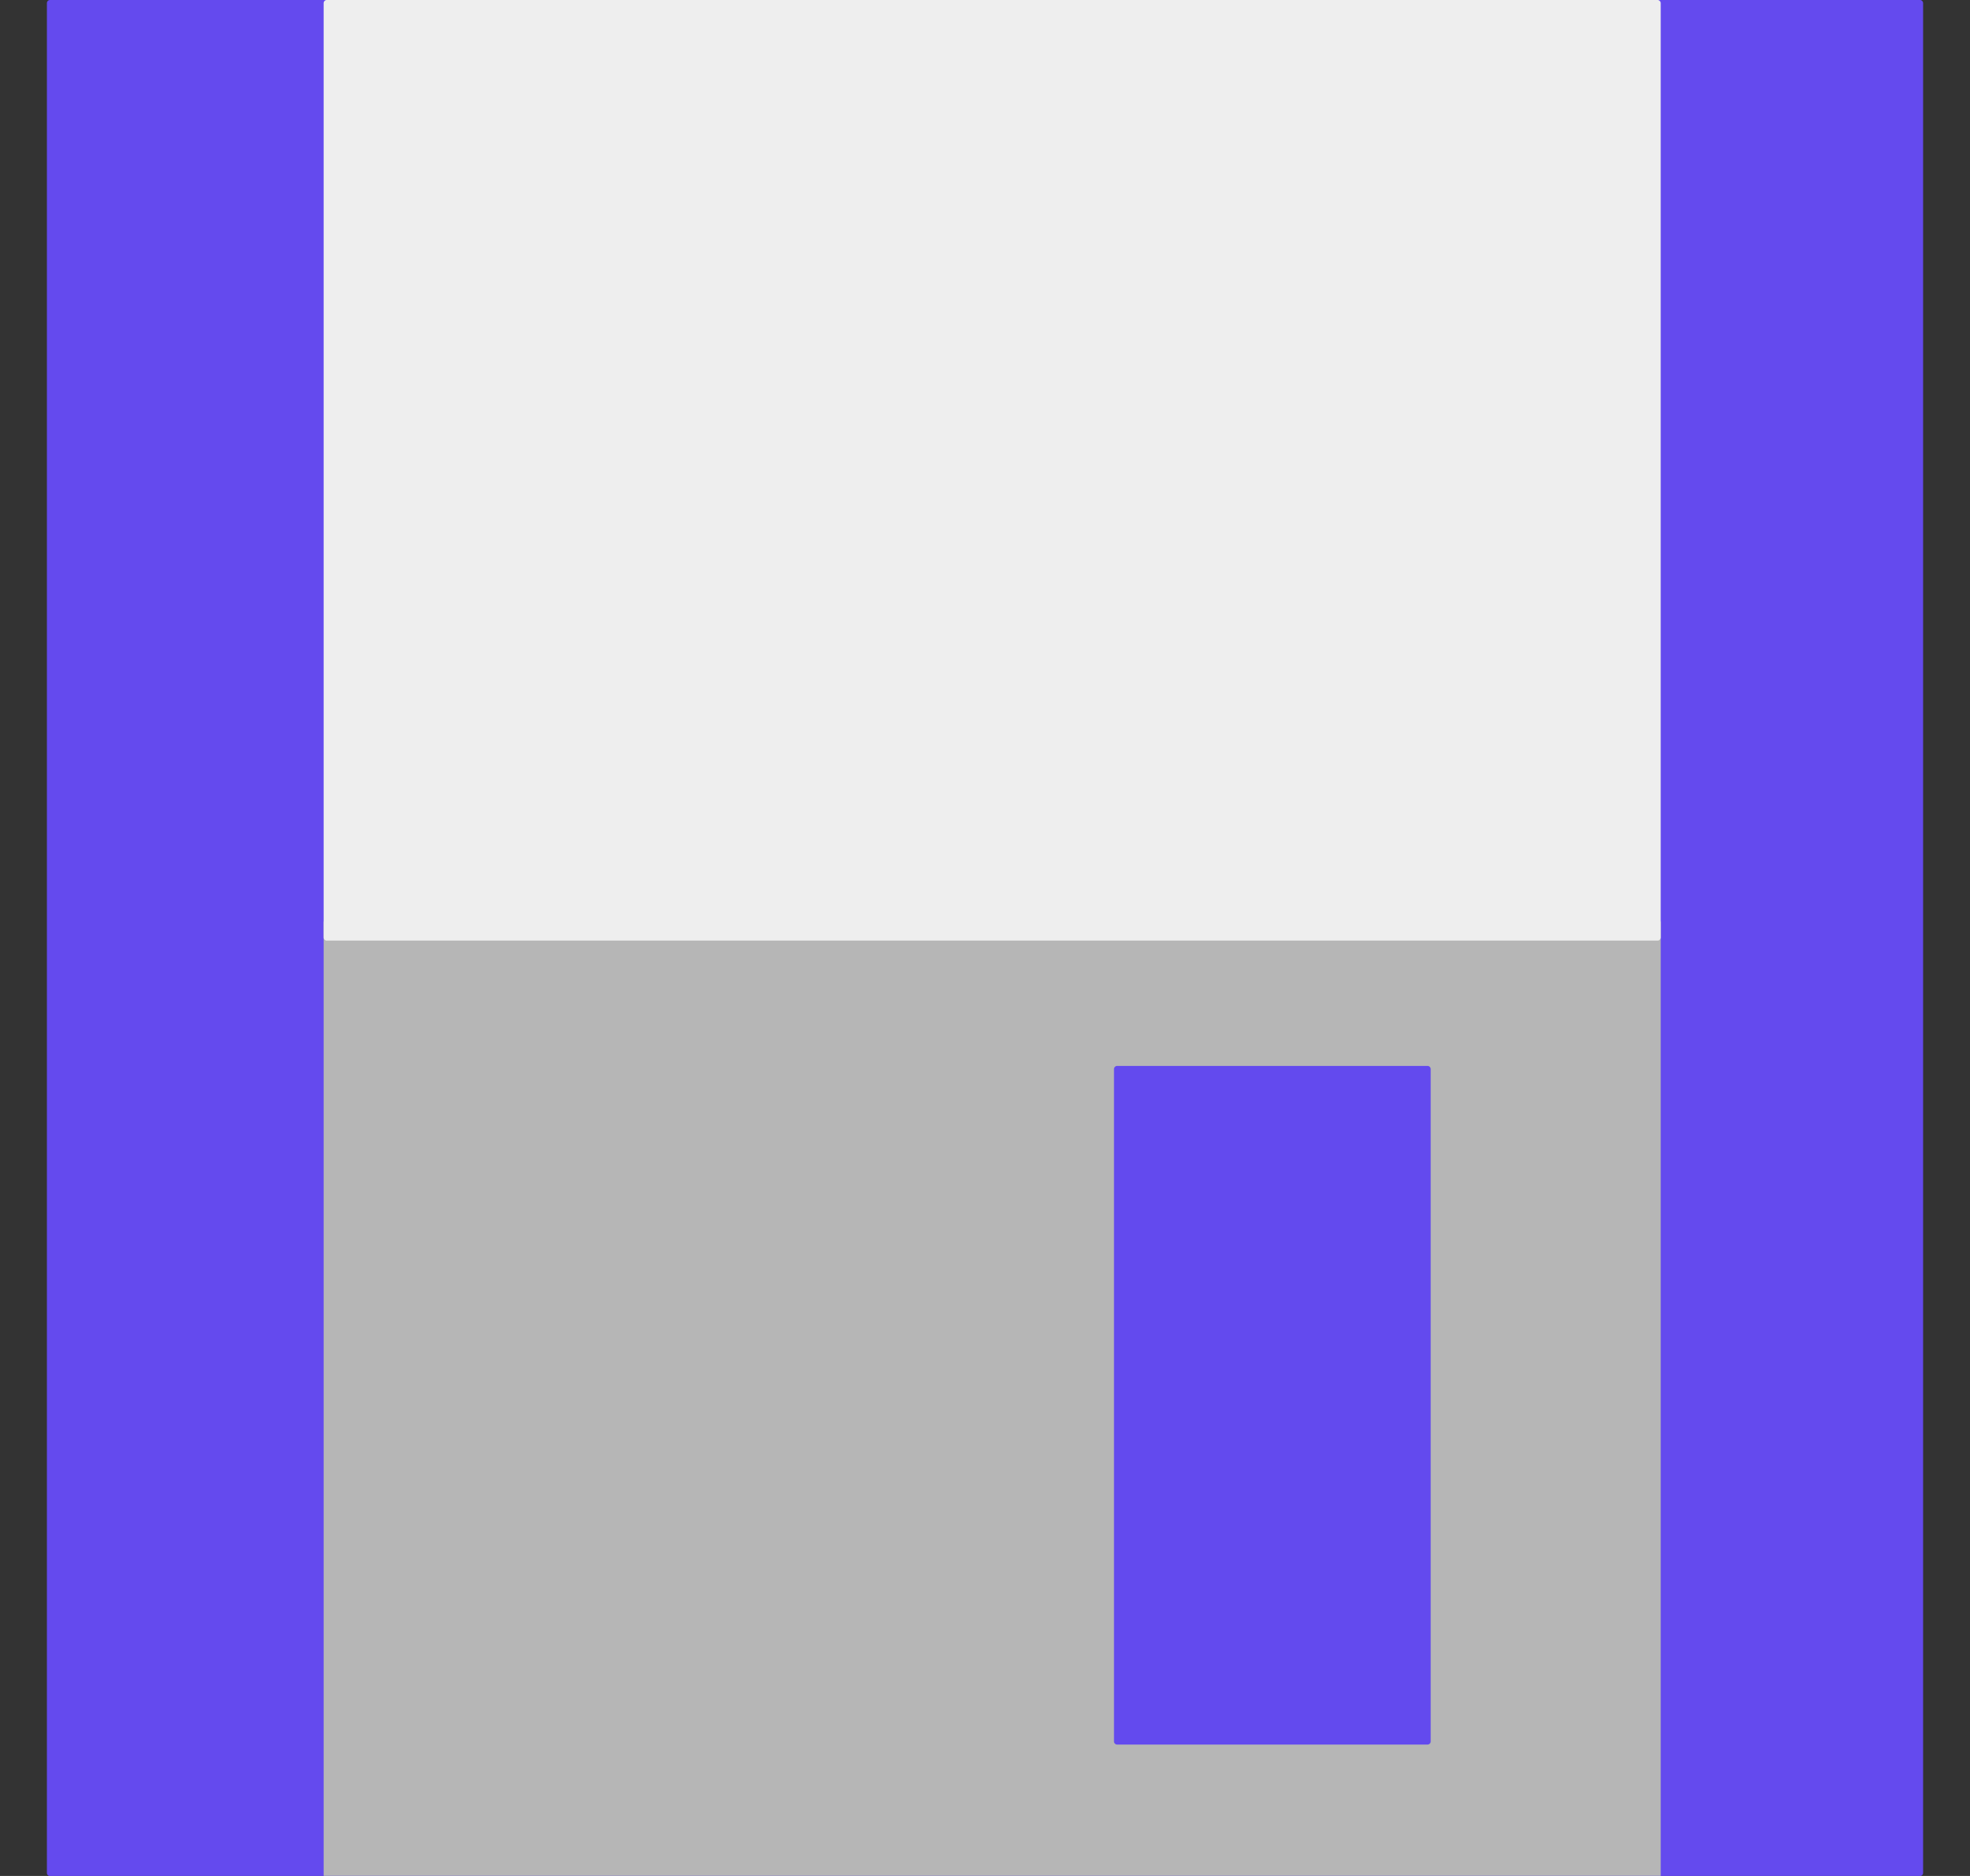 <svg width="100%" height="100%" viewBox="0 0 21 20" fill="none" xmlns="http://www.w3.org/2000/svg"><rect x="0" y="0" width="21" height="20" fill="#333333" stroke="none"/><path d="M0.532 0H20.468C20.485 0 20.5 0.015 20.5 0.033V19.968C20.5 19.986 20.485 20.001 20.468 20.001H0.532C0.514 20.001 0.5 19.986 0.5 19.968V0.033C0.5 0.015 0.514 0 0.532 0Z" fill="#644AEE"></path><path d="M17.703 9.824H3.45V19.999H17.703V9.824Z" fill="#B6B6B6"></path><path d="M3.482 6.83916e-05H17.671C17.688 6.83916e-05 17.703 0.015 17.703 0.033V9.995C17.703 10.013 17.688 10.028 17.671 10.028H3.482C3.464 10.028 3.45 10.013 3.45 9.995V0.033C3.45 0.015 3.464 6.83916e-05 3.482 6.83916e-05Z" fill="#EEEEEE"></path><path d="M11.907 11.364H15.219C15.236 11.364 15.251 11.379 15.251 11.397V18.567C15.251 18.584 15.236 18.599 15.219 18.599H11.907C11.89 18.599 11.875 18.584 11.875 18.567V11.397C11.875 11.379 11.89 11.364 11.907 11.364Z" fill="#634AEE"></path></svg>